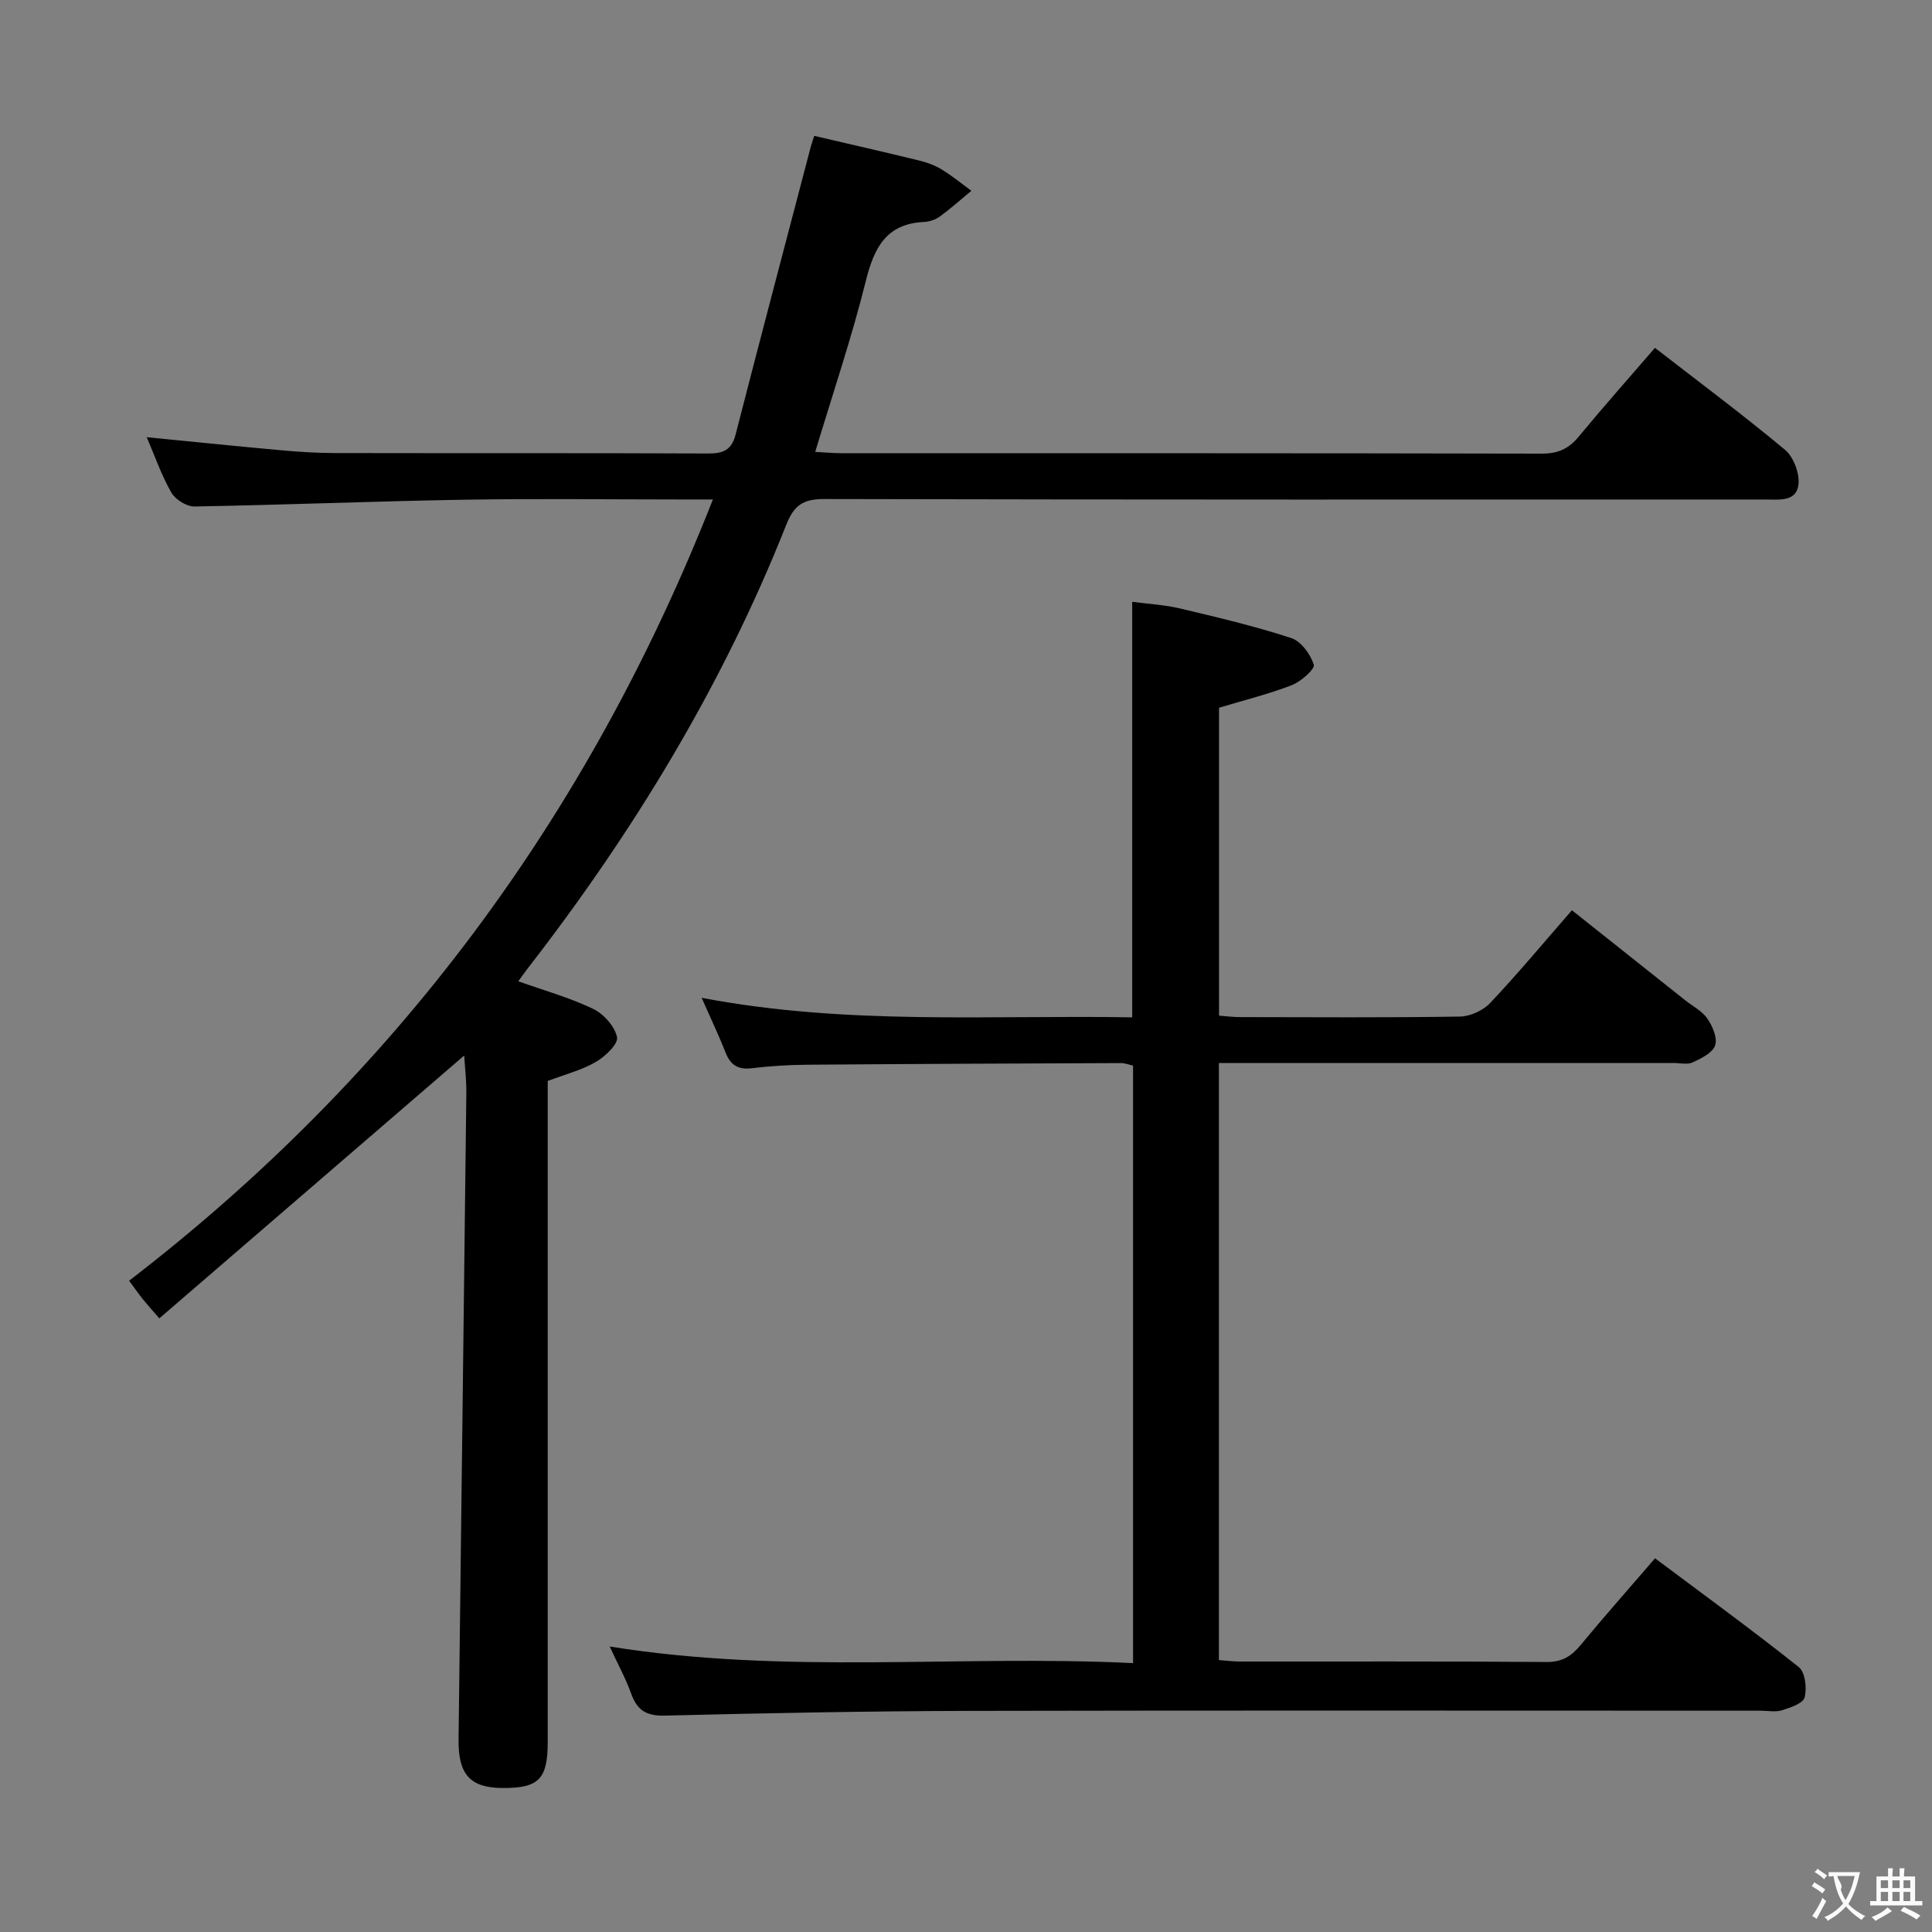 <svg enable-background="new 0 0 400 400" viewBox="0 0 400 400" xmlns="http://www.w3.org/2000/svg"><rect x="0" y="0" width="400" height="400" fill="#808080" stroke="none"/><path d="m147.6 103.41c-2.9 0-4.69 0-6.48 0-15 0-30-.2-44.99.05-18.62.31-37.24 1.08-55.86 1.4-1.63.03-3.96-1.43-4.79-2.87-2.04-3.56-3.4-7.52-5.1-11.47 9.5.93 18.64 1.87 27.79 2.7 3.64.33 7.3.57 10.95.58 25.83.05 51.65-.02 77.48.09 3.12.01 4.87-.68 5.7-3.93 5.11-19.9 10.37-39.77 15.58-59.64.08-.32.2-.62.7-2.19 7.19 1.68 14.52 3.34 21.82 5.13 1.6.39 3.22 1 4.62 1.86 2.13 1.3 4.07 2.9 6.09 4.38-2.17 1.8-4.27 3.68-6.54 5.34-.89.65-2.15 1.06-3.26 1.11-7.85.38-10.34 5.35-12.06 12.25-2.91 11.71-6.8 23.18-10.47 35.36 1.99.1 3.71.27 5.43.27 48.32.01 96.64-.02 144.96.09 3.32.01 5.57-.96 7.66-3.49 5.07-6.14 10.36-12.09 15.81-18.41 9.17 7.11 18.24 13.87 26.92 21.1 1.76 1.47 3.03 4.81 2.8 7.12-.37 3.7-4.01 3.18-6.82 3.18-64.98.01-129.97.05-194.95-.1-4.39-.01-6.23 1.35-7.83 5.4-13.21 33.33-31.67 63.64-53.6 91.91-.59.76-1.14 1.56-1.85 2.54 5.38 1.91 10.62 3.37 15.46 5.69 2.2 1.05 4.5 3.62 4.98 5.87.3 1.38-2.45 4.02-4.39 5.14-2.95 1.7-6.39 2.58-9.96 3.93v5.86 130.97c0 7.7-1.83 9.57-9.24 9.56-6.76-.01-9.3-2.72-9.22-10.01.53-44.61 1.1-89.22 1.61-133.83.03-2.8-.31-5.61-.45-7.81-20.85 17.98-41.8 36.04-63.11 54.41-1.55-1.78-2.5-2.83-3.39-3.93-.83-1.04-1.59-2.13-2.87-3.86 55.05-42.33 95.04-96.03 120.87-161.75z" fill="#010000"/><path d="m126.23 340.89c36.51 5.89 72.32 1.68 108.36 3.44 0-41.56 0-82.47 0-123.7-.72-.16-1.64-.53-2.56-.53-21.66.08-43.32.17-64.98.34-3.82.03-7.65.28-11.44.73-2.78.33-4.35-.64-5.36-3.19-1.39-3.52-3.02-6.94-4.98-11.39 30.11 5.73 59.63 3.53 89.14 4.04 0-28.81 0-57.03 0-86.03 3.2.43 6.61.6 9.88 1.37 7.74 1.83 15.5 3.67 23.04 6.13 2.04.66 3.99 3.35 4.68 5.52.28.88-2.65 3.49-4.55 4.23-4.77 1.85-9.77 3.08-15.07 4.68v63.75c1.46.11 2.92.3 4.37.3 15.16.02 30.33.13 45.49-.11 2.14-.03 4.8-1.25 6.28-2.82 5.7-6.03 11.02-12.43 16.92-19.19 7.93 6.3 15.7 12.47 23.46 18.64 1.56 1.24 3.51 2.22 4.59 3.8 1.07 1.56 2.12 4.02 1.6 5.54-.53 1.55-2.87 2.69-4.65 3.52-1.1.51-2.62.12-3.96.12-29.49 0-58.99 0-88.48 0-1.79 0-3.58 0-5.65 0v123.62c1.44.1 2.88.3 4.31.3 21.16.02 42.33-.07 63.49.1 3.25.03 5.17-1.19 7.1-3.52 4.87-5.9 9.95-11.62 15.4-17.95 10.02 7.5 20.05 14.8 29.76 22.52 1.33 1.06 1.7 4.34 1.21 6.27-.31 1.23-2.93 2.13-4.67 2.67-1.37.43-2.97.09-4.47.09-54.49 0-108.98-.08-163.46.04-21.14.05-42.28.45-63.41.98-3.88.1-5.74-1.17-6.97-4.62-1.12-3.11-2.73-6.03-4.42-9.69z" fill="#010000"/><g fill="#fbfafa"><path d="m377.9 391.2c-.2.3-.4.5-.6.8-.7-.6-1.4-1-2.2-1.5.2-.3.4-.5.5-.8.6.4 1.4.8 2.3 1.5zm-1.8 6.1c-.2-.2-.5-.4-.9-.6.4-.6.8-1.2 1.2-1.9s.7-1.3.9-1.9c.3.3.5.5.8.7-.7 1.3-1.4 2.6-2 3.7zm2.2-9c-.3.3-.5.5-.6.8-.6-.6-1.3-1.1-2-1.5.3-.3.5-.5.6-.7.6.5 1.3.9 2 1.4zm.3.2v-.9h2 4.5c-.3 1.3-.6 2.5-1 3.6s-.9 2.1-1.4 3c.4.5 1 1 1.6 1.4s1.2.8 1.9 1.1c-.3.2-.5.4-.8.8-.4-.3-1-.7-1.6-1.2s-1.2-1.1-1.6-1.6c-.5.6-1.1 1.1-1.7 1.6s-1.4.9-2.1 1.4c-.1-.3-.3-.5-.7-.8.6-.2 1.2-.5 1.9-1s1.4-1.1 2-1.8c-.5-.8-.9-1.6-1.2-2.5s-.6-2-.8-3.2c-.4.1-.7.1-1 .1zm2.5 2.7c.3 1 .7 1.7 1 2.2.3-.5.6-1.1 1-2s.6-1.9.9-3h-3.2-.4c.1.9 1.3 1.8.7 2.8z"/><path d="m396.5 388.5v1.5 3.6h1.5v.9c-.4 0-1 0-1.7 0h-7.9c-.5 0-.9 0-1.2 0v-.9h1.3v-3.5c0-.7 0-1.2 0-1.6h2.4c0-.8 0-1.4 0-1.7h1c0 .3-.1.8-.1 1.7h1.5c0-.8 0-1.4 0-1.7h1c0 .3-.1.9-.1 1.7zm-8.2 9.2c-.2-.3-.5-.5-.8-.8.8-.3 1.4-.6 1.9-.9s1-.7 1.4-1.1c.3.3.6.5.9.8-1.6 1-2.8 1.6-3.4 2zm2.6-6.8v-1.6h-1.5v1.6zm0 2.7v-1.9h-1.5v1.9zm2.4-2.7v-1.6h-1.5v1.6zm0 2.7v-1.9h-1.5v1.9zm.2 2 .7-.8c.4.2.9.5 1.6.8s1.3.7 1.8 1c-.3.3-.5.5-.8.8-.4-.3-1.5-1-3.3-1.8zm2-4.7v-1.6h-1.4v1.6zm0 2.7v-1.9h-1.4v1.9z"/></g></svg>